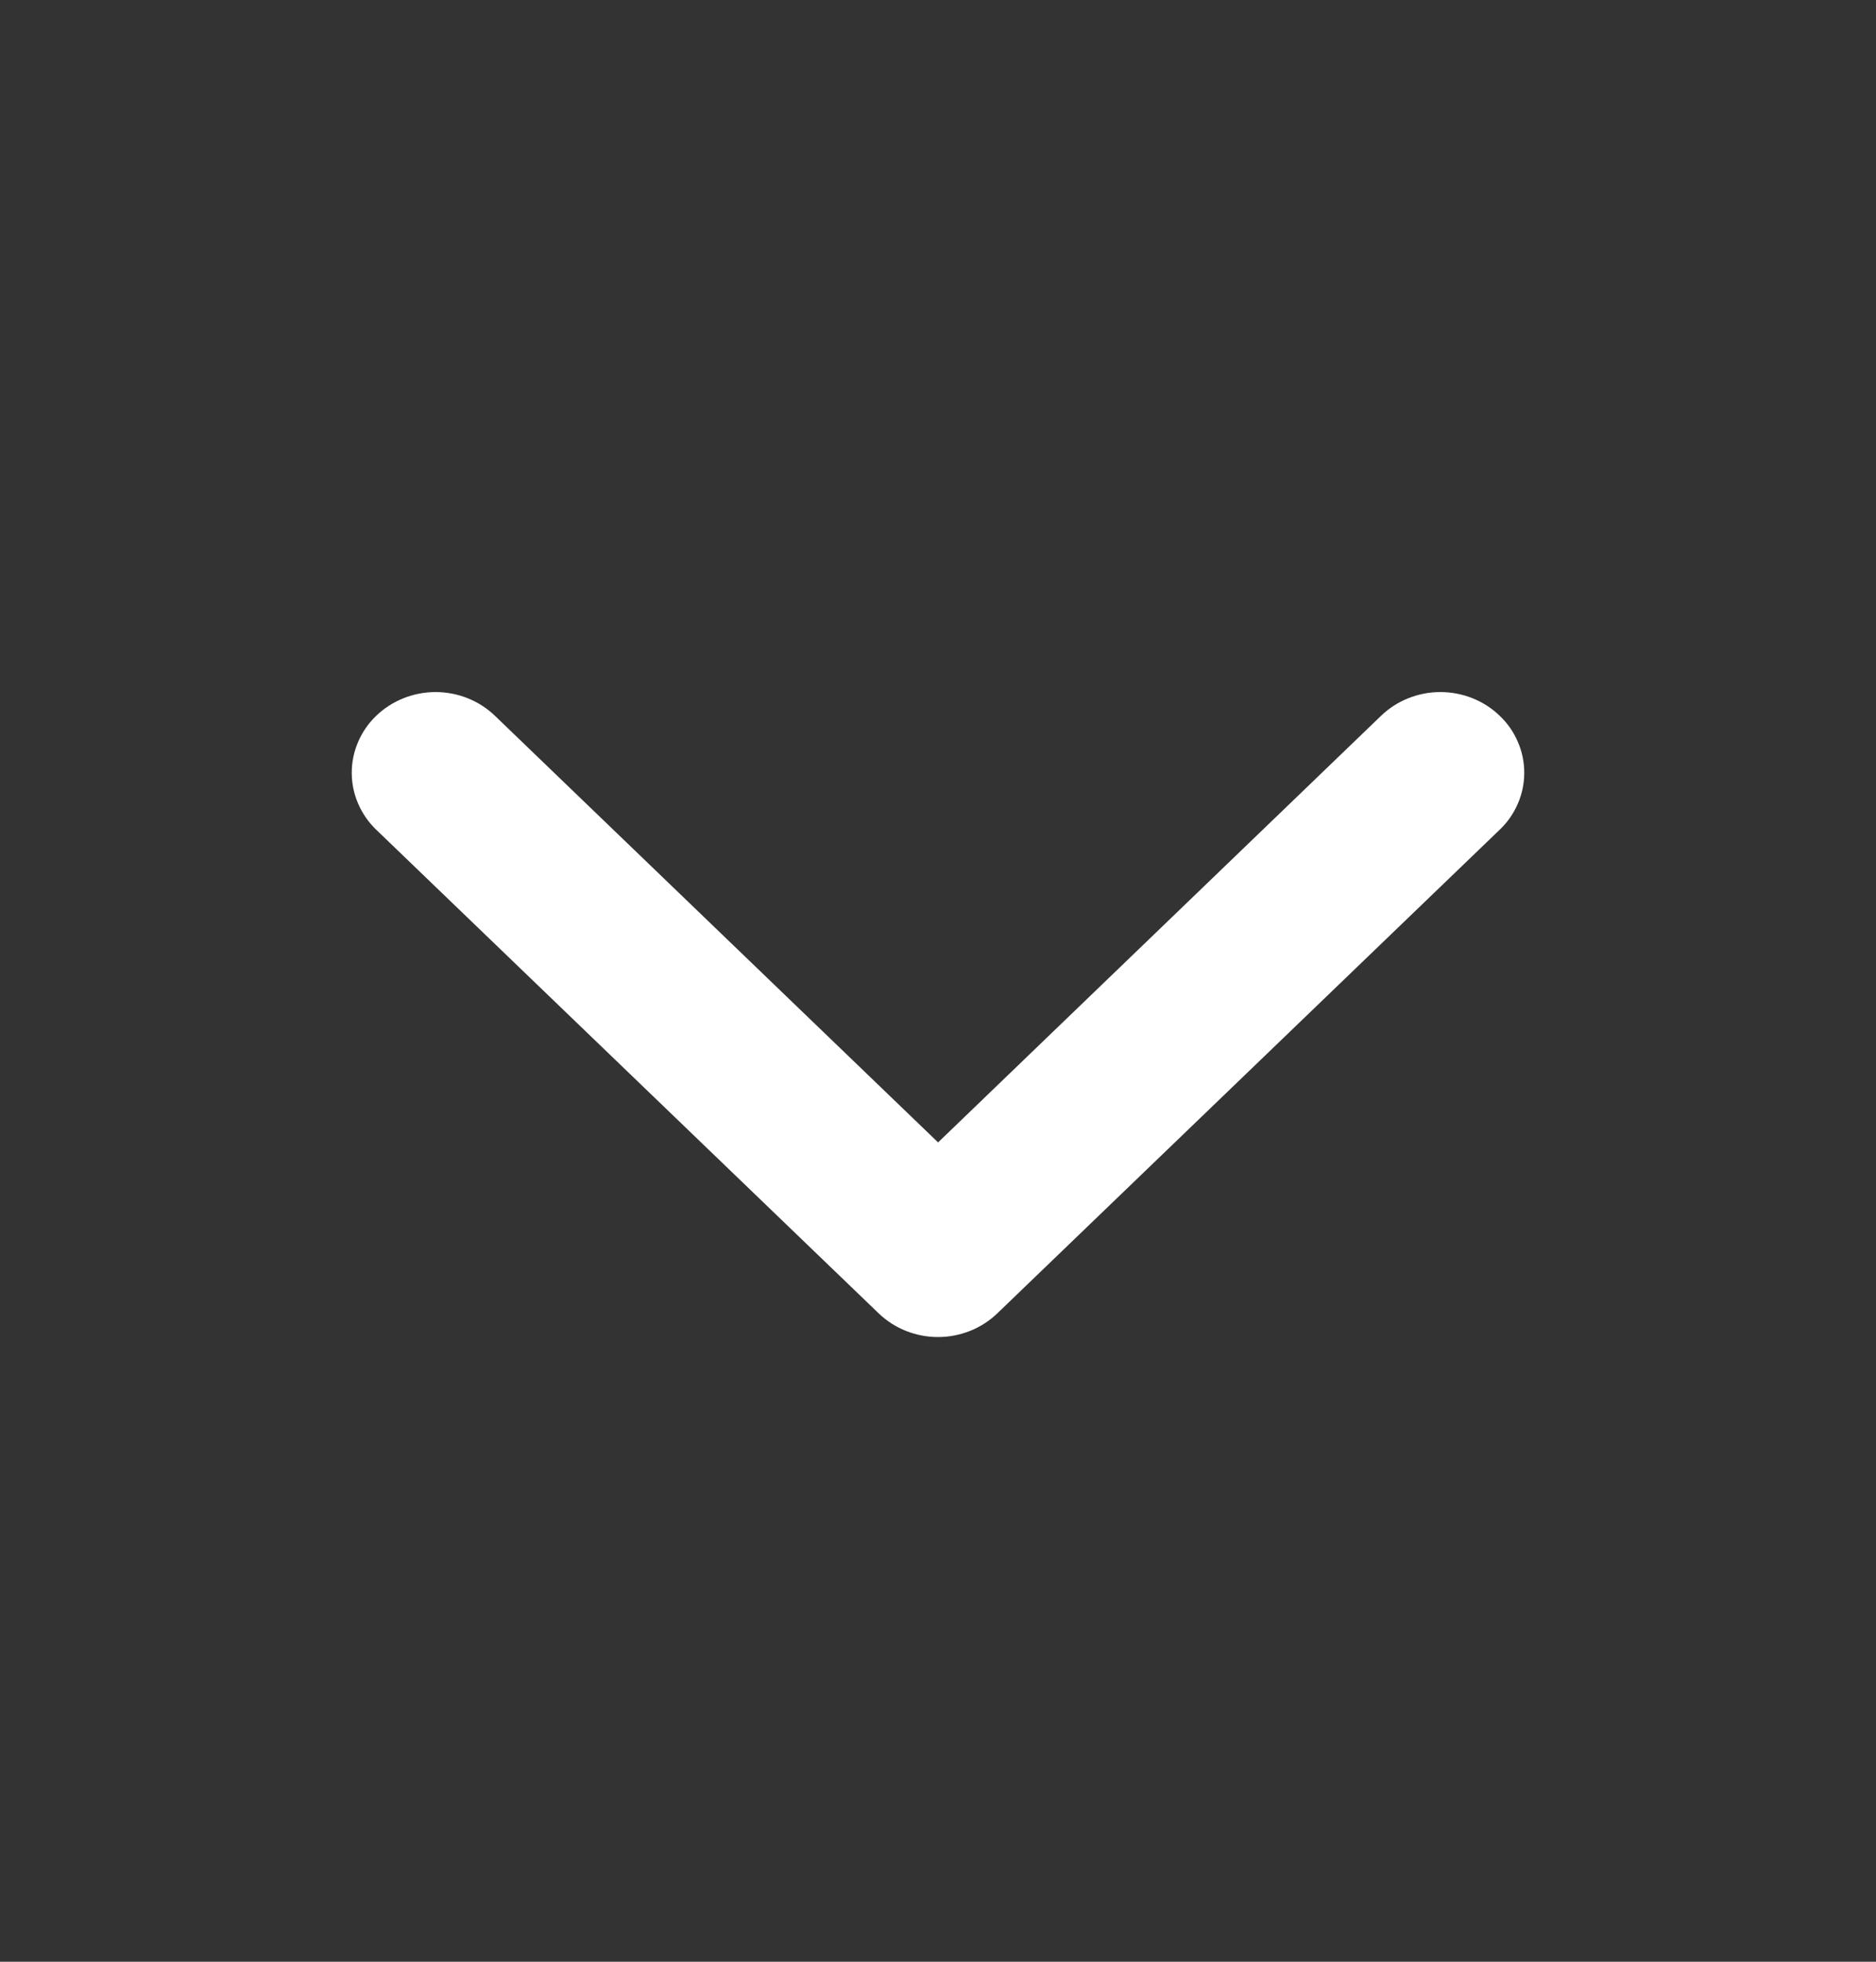 <svg width="22" height="23" viewBox="0 0 22 23" fill="none" xmlns="http://www.w3.org/2000/svg">
<rect x="0" y="0" width="22" height="23" fill="#333333" stroke="none"/>
<path d="M11.001 13.394L5.804 8.392C5.619 8.214 5.369 8.114 5.108 8.114C4.848 8.114 4.597 8.214 4.412 8.392C4.321 8.479 4.249 8.583 4.2 8.698C4.15 8.813 4.125 8.936 4.125 9.06C4.125 9.184 4.15 9.307 4.2 9.422C4.249 9.536 4.321 9.641 4.412 9.728L10.304 15.398C10.489 15.576 10.739 15.676 11 15.676C11.261 15.676 11.511 15.576 11.696 15.398L17.587 9.728C17.679 9.641 17.751 9.536 17.8 9.422C17.85 9.307 17.875 9.184 17.875 9.06C17.875 8.936 17.85 8.813 17.8 8.698C17.751 8.583 17.679 8.479 17.587 8.392C17.403 8.214 17.152 8.114 16.892 8.114C16.631 8.114 16.381 8.214 16.196 8.392L11.001 13.394Z" fill="white"/>
</svg>
